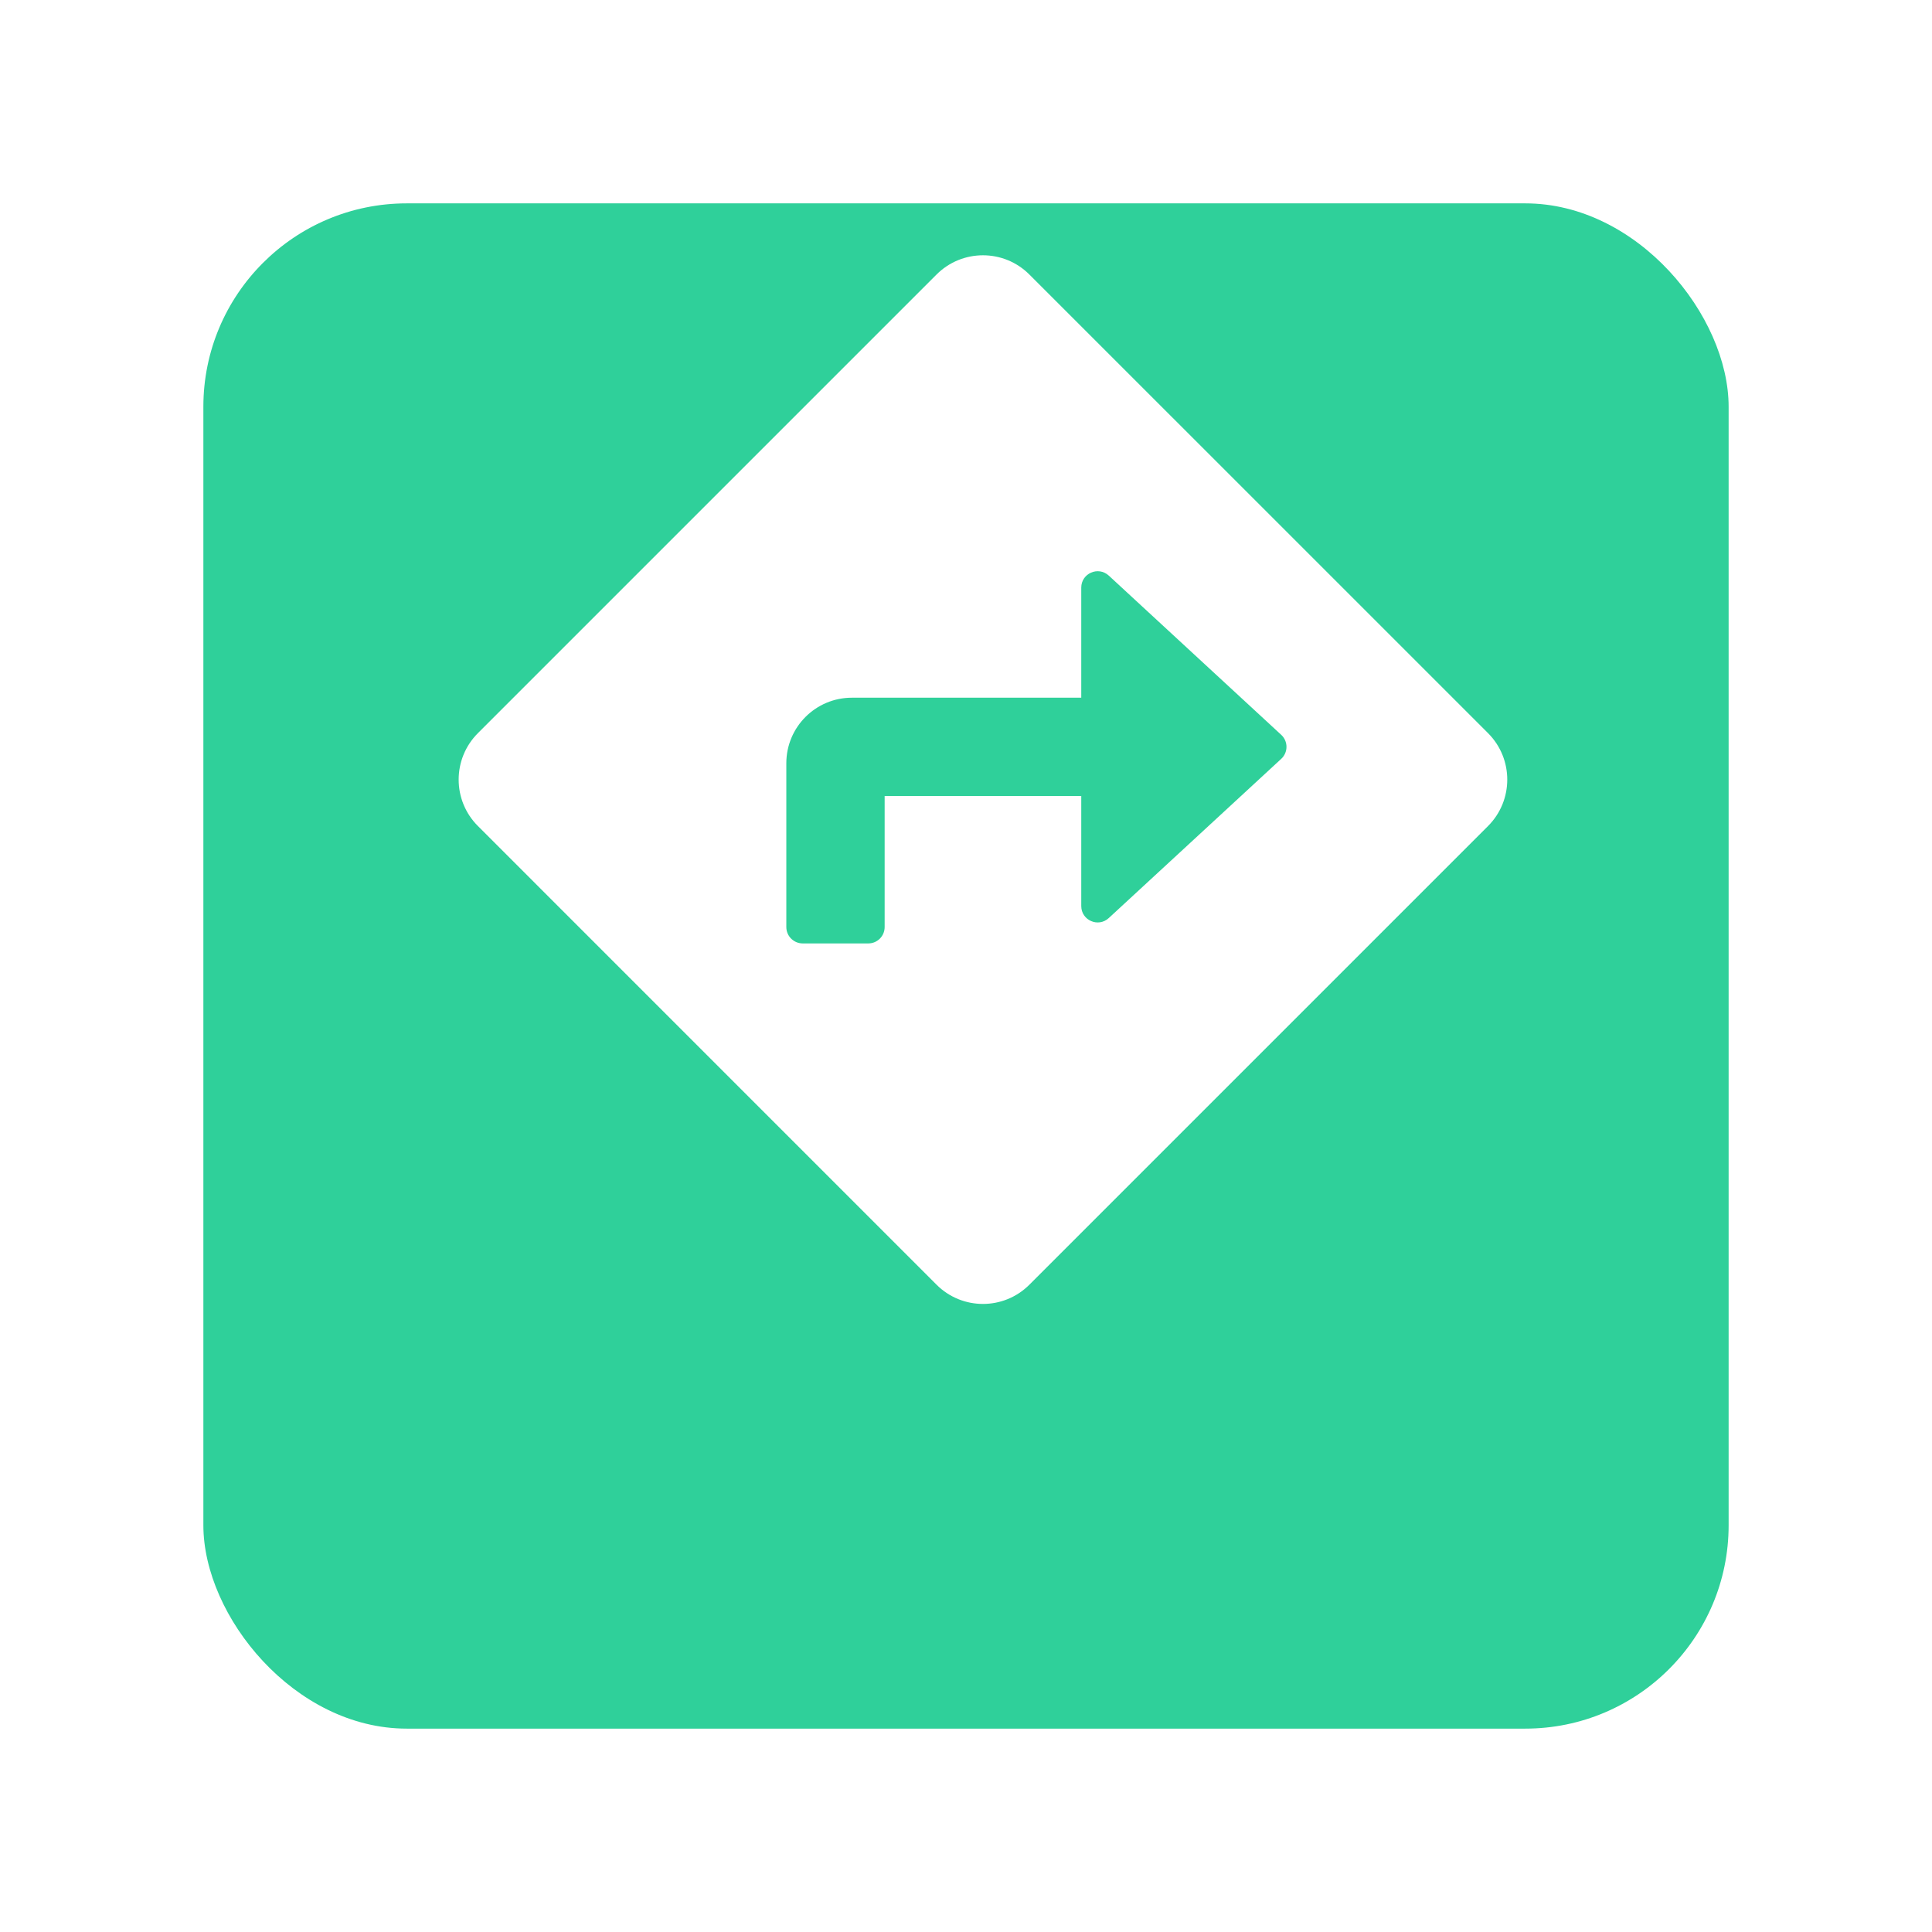 <svg width="38" height="38" viewBox="0 0 38 38" fill="none" xmlns="http://www.w3.org/2000/svg">
<g filter="url(#filter0_d)">
<rect x="4" width="30" height="30" rx="4" fill="#2FD09A"/>
</g>
<path d="M29.268 14.42L20.247 5.4C19.743 4.895 18.925 4.895 18.42 5.4L9.4 14.42C8.895 14.925 8.895 15.743 9.4 16.247L18.42 25.268C18.925 25.773 19.743 25.773 20.247 25.268L29.268 16.247C29.772 15.743 29.772 14.925 29.268 14.42ZM25.2 14.926L21.808 18.057C21.602 18.248 21.267 18.102 21.267 17.821V15.656H17.4V18.234C17.4 18.412 17.256 18.556 17.078 18.556H15.789C15.611 18.556 15.466 18.412 15.466 18.234V15.012C15.466 14.3 16.044 13.723 16.755 13.723H21.267V11.558C21.267 11.277 21.601 11.131 21.808 11.321L25.2 14.453C25.338 14.58 25.338 14.799 25.2 14.926Z" fill="white"/>
<defs>
<filter id="filter0_d" x="0" y="0" width="38" height="38" filterUnits="userSpaceOnUse" color-interpolation-filters="sRGB">
<feFlood flood-opacity="0" result="BackgroundImageFix"/>
<feColorMatrix in="SourceAlpha" type="matrix" values="0 0 0 0 0 0 0 0 0 0 0 0 0 0 0 0 0 0 127 0"/>
<feOffset dy="4"/>
<feGaussianBlur stdDeviation="2"/>
<feColorMatrix type="matrix" values="0 0 0 0 0.533 0 0 0 0 0.533 0 0 0 0 0.533 0 0 0 0.25 0"/>
<feBlend mode="normal" in2="BackgroundImageFix" result="effect1_dropShadow"/>
<feBlend mode="normal" in="SourceGraphic" in2="effect1_dropShadow" result="shape"/>
</filter>
</defs>
</svg>
